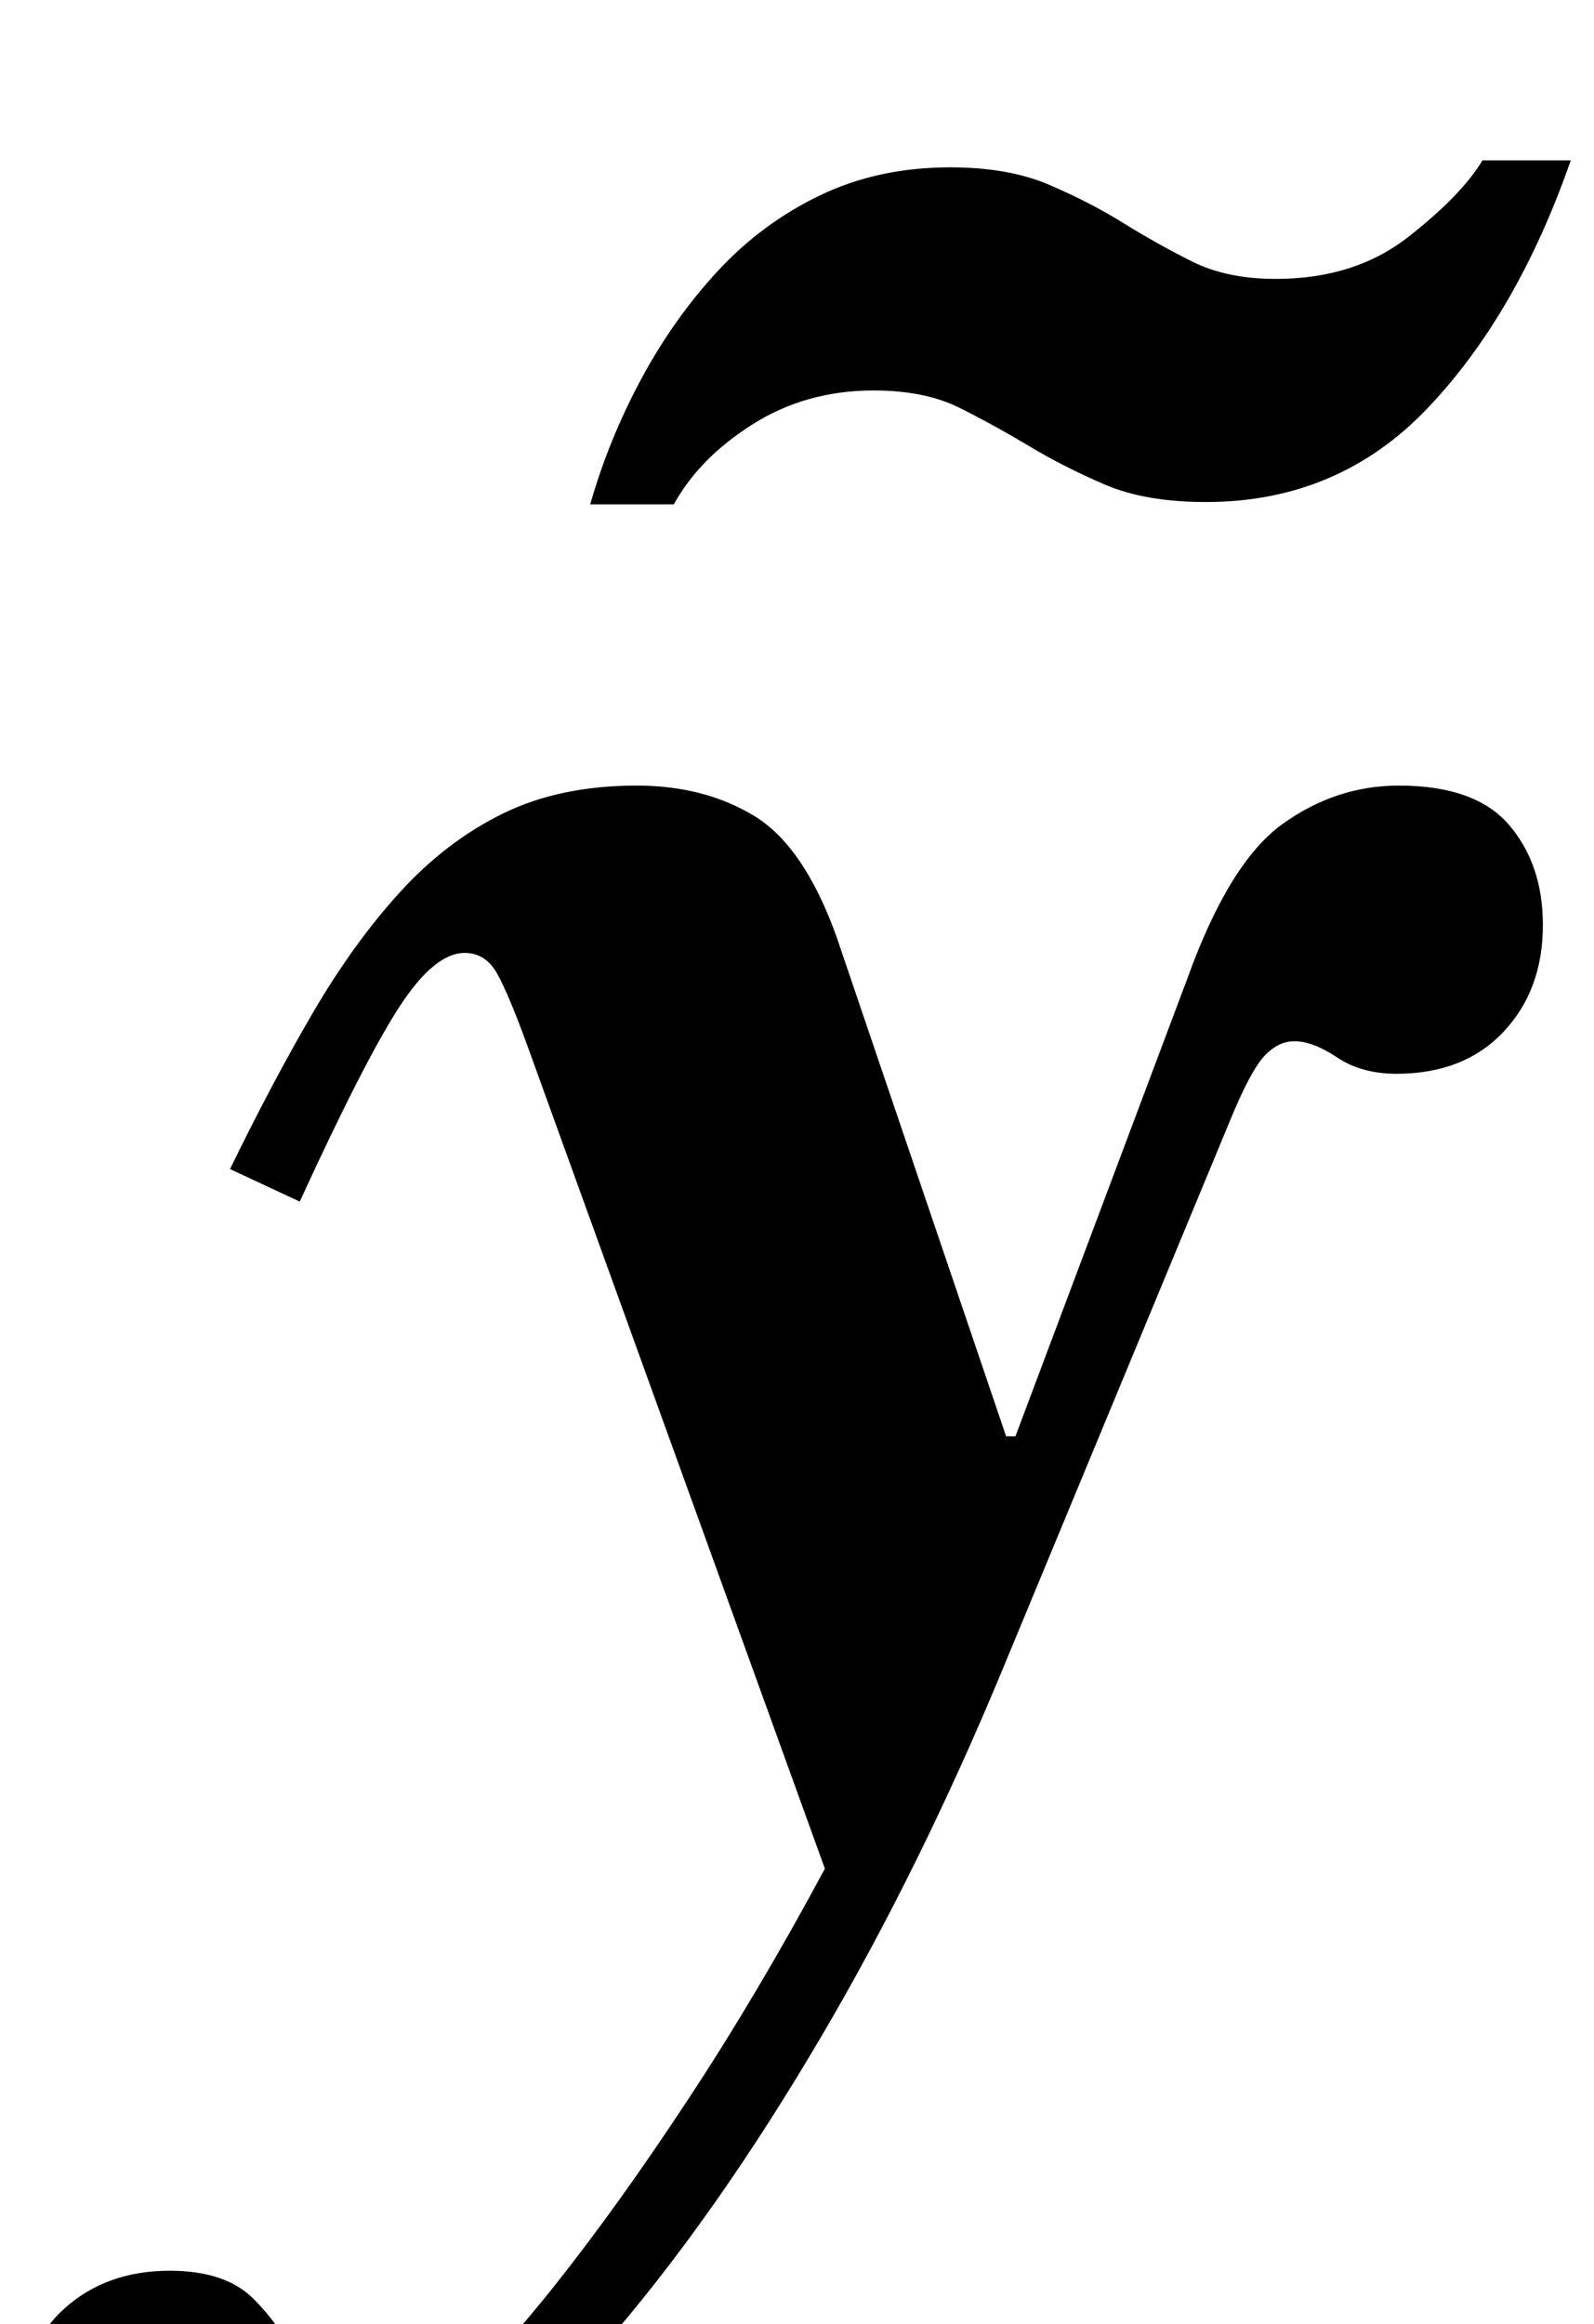 <?xml version="1.0" standalone="no"?>
<!DOCTYPE svg PUBLIC "-//W3C//DTD SVG 1.1//EN" "http://www.w3.org/Graphics/SVG/1.1/DTD/svg11.dtd" >
<svg xmlns="http://www.w3.org/2000/svg" xmlns:xlink="http://www.w3.org/1999/xlink" version="1.1" viewBox="-74 0 686 1000">
  <g transform="matrix(1 0 0 -1 0 800)">
   <path fill="currentColor"
d="M358 83q-36 -87 -79 -160t-87.5 -125.5t-88.5 -82t-84 -29.5t-61.5 23.5t-21.5 53.5q0 28 18 44t45 16q24 0 36 -12t19 -27t12 -27t16 -12q12 0 34 19t49 53t57 79.5t59 99.5l-128 354q-8 22 -13 31t-14 9q-13 0 -28 -23t-43 -84l-30 14q18 37 35.5 67t37.5 52t44.5 34
t57.5 12q29 0 50.5 -13t35.5 -52l73 -215h4l74 197q18 50 41 66.5t50 16.5q33 0 47.5 -17t14.5 -43q0 -28 -17 -46t-46 -18q-15 0 -25.5 7t-18.5 7q-7 0 -13 -6.5t-15 -28.5zM602 731q-23 -66 -61.5 -106.5t-95.5 -40.5q-26 0 -43.5 7.5t-32.5 16.5t-30 16.5t-37 7.5
q-29 0 -52 -14.5t-34 -34.5h-36q8 28 22 54t33 46.5t44 32.5t56 12q25 0 42.5 -7.5t32 -16.5t29.5 -16.5t36 -7.5q34 0 57 18t32 33h38z" />
  </g>

</svg>
